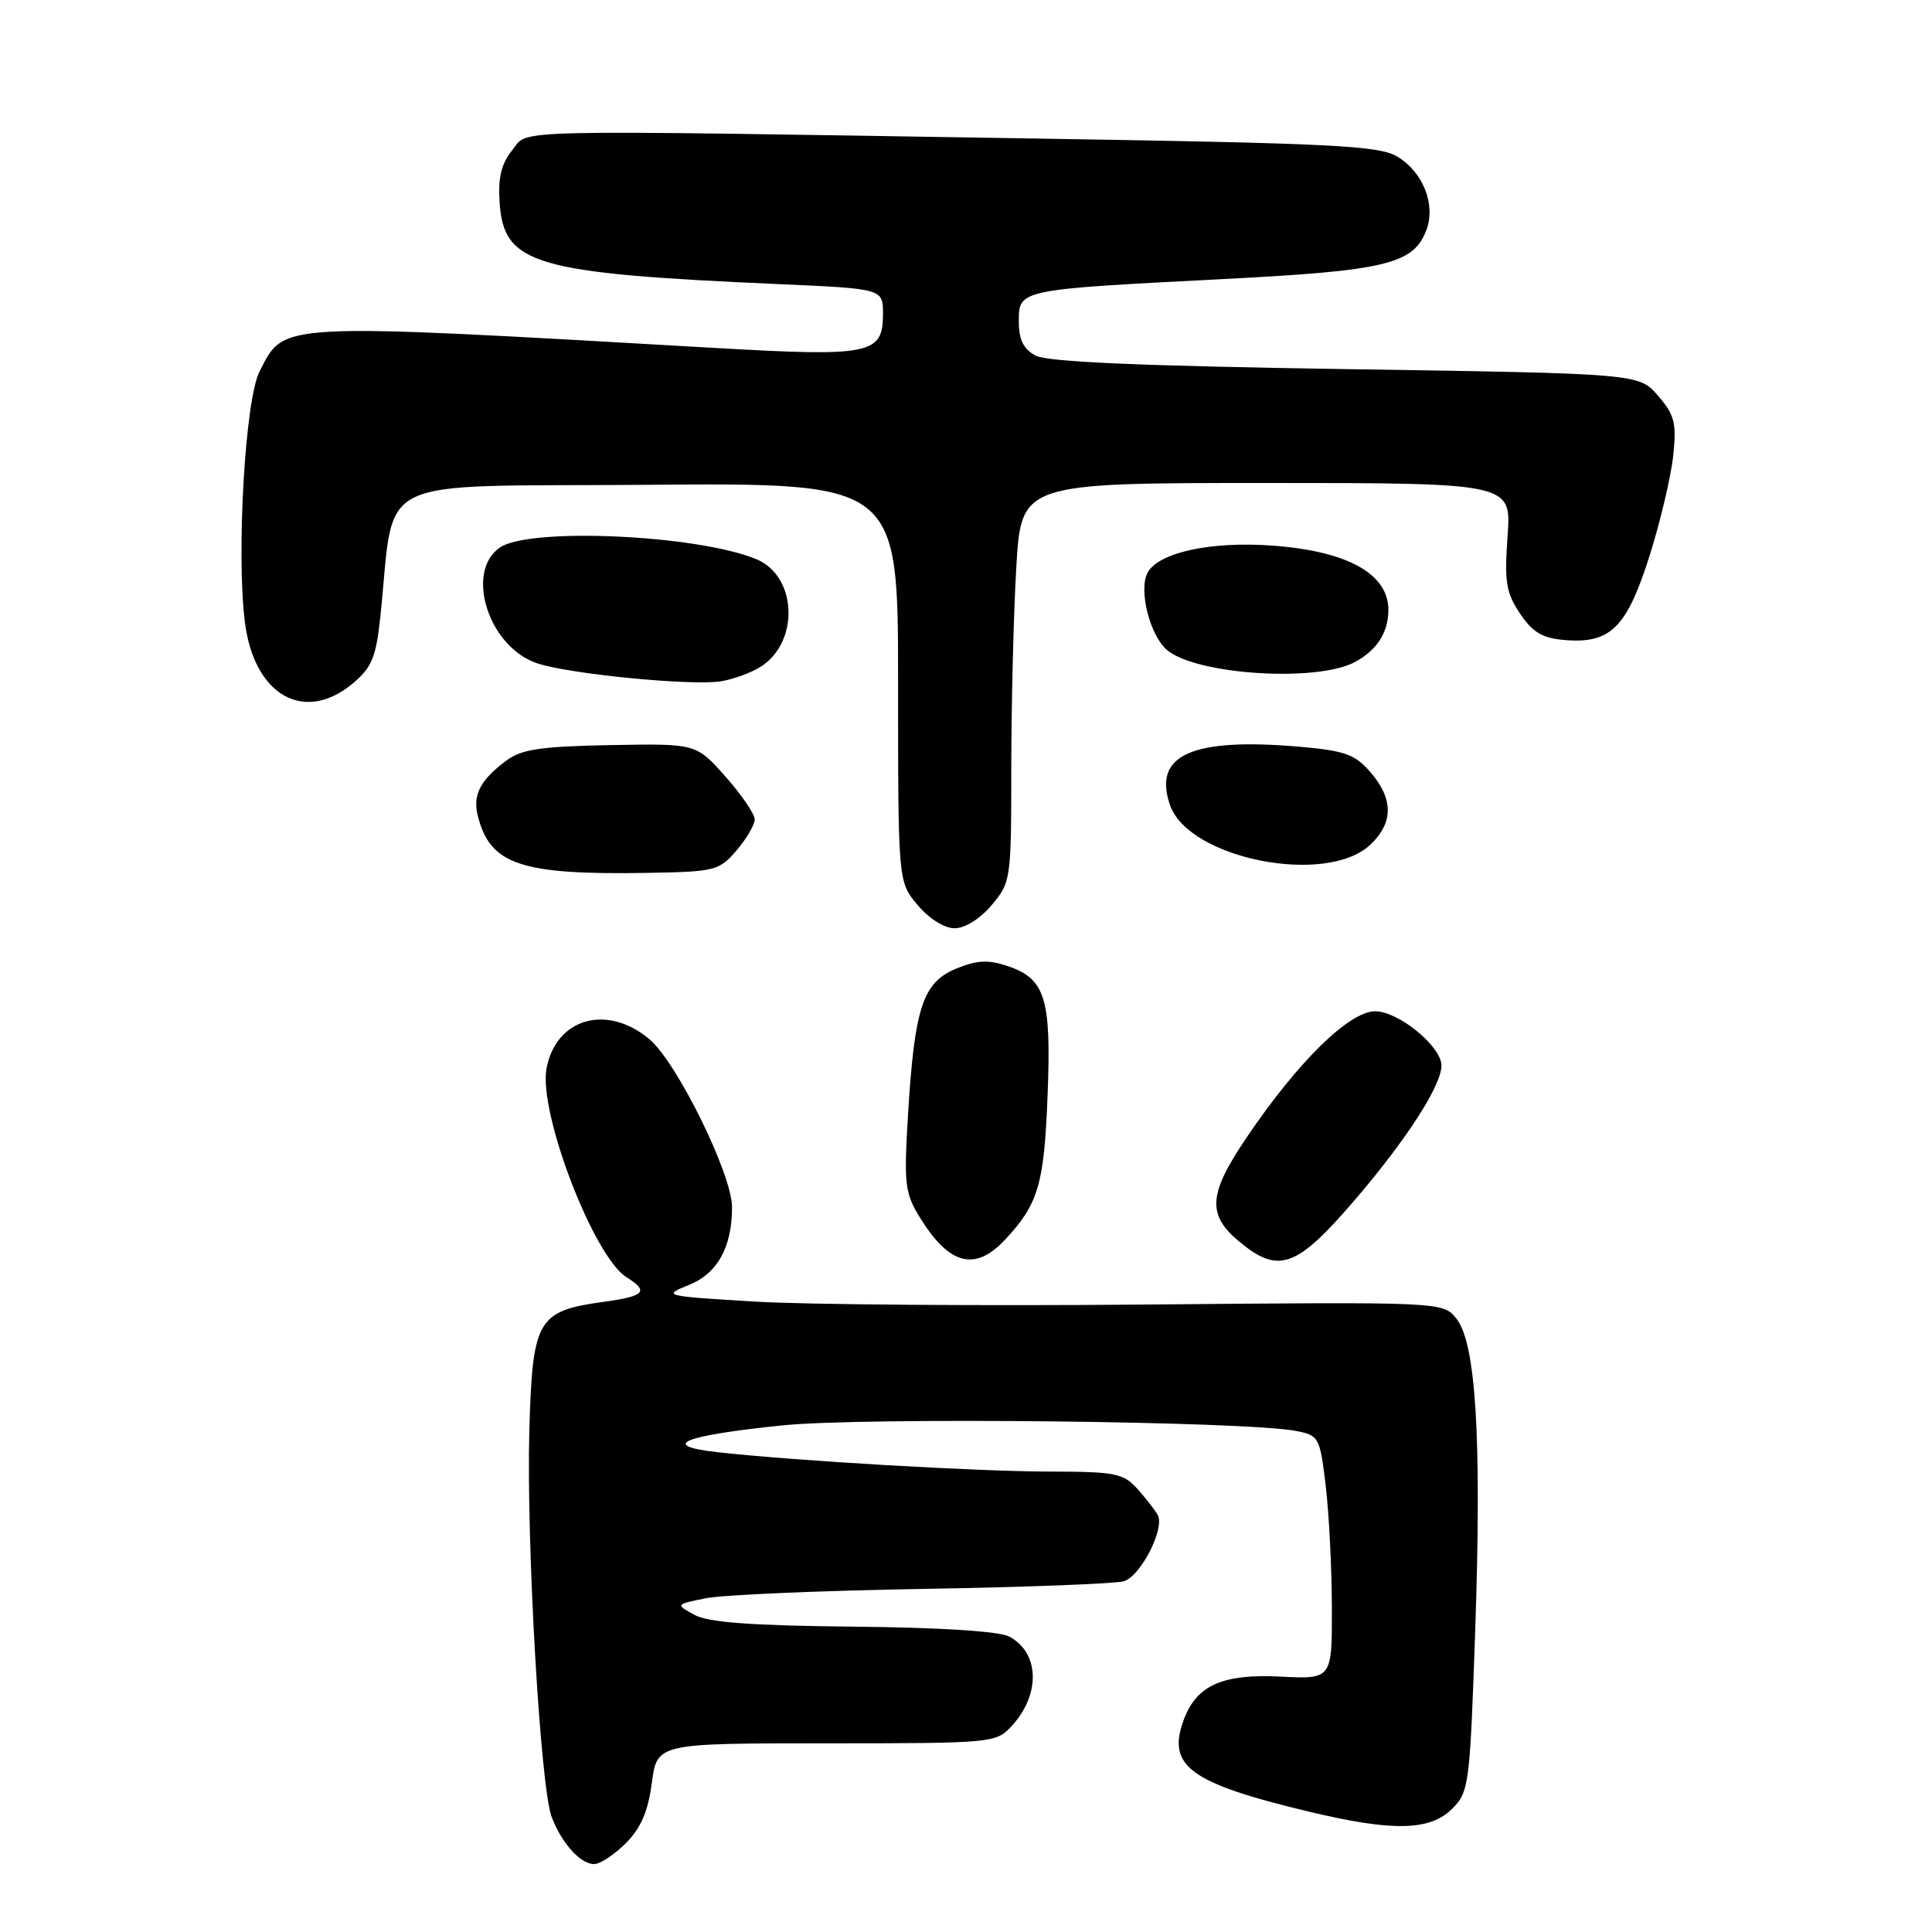 <?xml version="1.0" encoding="UTF-8" standalone="no"?>
<!DOCTYPE svg PUBLIC "-//W3C//DTD SVG 1.1//EN" "http://www.w3.org/Graphics/SVG/1.1/DTD/svg11.dtd" >
<svg xmlns="http://www.w3.org/2000/svg" xmlns:xlink="http://www.w3.org/1999/xlink" version="1.1" viewBox="0 0 256 256">
 <g >
 <path fill="currentColor"
d=" M 82.92 244.24 C 84.92 242.24 85.87 240.03 86.37 236.24 C 87.07 231.00 87.07 231.00 109.50 231.00 C 131.41 231.00 131.97 230.95 134.00 228.77 C 137.90 224.58 137.78 219.02 133.74 216.86 C 132.42 216.15 124.64 215.65 113.06 215.54 C 99.46 215.40 93.83 214.98 92.00 213.97 C 89.50 212.59 89.50 212.59 93.50 211.78 C 95.70 211.33 108.65 210.77 122.28 210.54 C 135.91 210.31 147.90 209.85 148.93 209.52 C 151.18 208.81 154.39 202.49 153.40 200.74 C 153.02 200.06 151.79 198.49 150.68 197.25 C 148.85 195.22 147.73 195.00 139.08 194.99 C 129.45 194.98 105.21 193.56 95.05 192.42 C 87.25 191.54 90.45 190.23 103.68 188.87 C 114.41 187.77 164.91 188.31 171.68 189.60 C 174.77 190.19 174.89 190.40 175.66 196.85 C 176.10 200.51 176.47 207.78 176.48 213.00 C 176.50 222.50 176.50 222.50 169.71 222.16 C 162.05 221.77 158.61 223.28 156.90 227.76 C 154.53 233.99 157.55 236.24 173.39 240.04 C 184.51 242.71 189.48 242.61 192.42 239.67 C 194.66 237.43 194.77 236.54 195.48 215.85 C 196.34 190.53 195.57 177.93 192.97 174.71 C 191.18 172.50 191.18 172.50 151.84 172.86 C 130.20 173.05 106.91 172.88 100.07 172.47 C 87.93 171.74 87.72 171.69 91.25 170.28 C 95.06 168.76 97.00 165.27 97.00 159.95 C 97.00 155.61 89.70 140.77 86.06 137.71 C 80.45 132.98 73.67 134.90 72.42 141.57 C 71.33 147.40 78.65 166.51 83.02 169.24 C 86.03 171.13 85.46 171.75 79.99 172.50 C 71.20 173.71 70.56 174.81 70.14 189.50 C 69.73 204.35 71.60 236.82 73.10 240.76 C 74.43 244.25 76.91 247.00 78.73 247.00 C 79.51 247.00 81.40 245.76 82.92 244.24 Z  M 133.19 164.25 C 137.59 159.53 138.35 156.96 138.81 145.17 C 139.32 132.24 138.51 129.65 133.43 127.98 C 130.90 127.14 129.38 127.23 126.65 128.37 C 122.27 130.20 121.18 133.54 120.32 147.65 C 119.76 156.98 119.89 158.08 121.93 161.39 C 125.80 167.64 129.22 168.51 133.19 164.25 Z  M 179.58 158.93 C 186.40 150.97 191.00 143.82 191.00 141.19 C 191.00 138.66 185.31 134.00 182.22 134.00 C 178.78 134.00 171.99 140.66 165.20 150.70 C 160.15 158.15 159.92 160.91 164.08 164.41 C 169.40 168.89 171.76 168.06 179.58 158.93 Z  M 131.41 119.92 C 133.95 116.91 134.00 116.53 134.00 101.67 C 134.01 93.33 134.30 81.44 134.66 75.25 C 135.31 64.00 135.31 64.00 167.79 64.00 C 200.27 64.00 200.27 64.00 199.76 71.05 C 199.33 77.11 199.56 78.54 201.41 81.30 C 203.10 83.81 204.39 84.57 207.36 84.81 C 213.38 85.31 215.54 83.18 218.54 73.76 C 219.98 69.22 221.40 63.23 221.70 60.45 C 222.17 56.05 221.91 55.01 219.71 52.45 C 217.18 49.50 217.18 49.50 178.32 48.91 C 151.16 48.49 138.79 47.96 137.23 47.12 C 135.60 46.25 135.00 45.02 135.00 42.58 C 135.00 38.36 134.94 38.37 161.85 36.99 C 183.64 35.88 187.29 35.01 189.00 30.49 C 190.28 27.12 188.55 22.76 185.13 20.74 C 182.68 19.29 176.60 18.99 137.41 18.36 C 65.44 17.20 70.15 17.09 67.86 19.92 C 66.43 21.69 65.98 23.54 66.20 26.82 C 66.75 35.06 70.74 36.22 103.25 37.65 C 117.00 38.26 117.00 38.26 117.00 41.59 C 117.00 46.97 115.41 47.29 94.68 46.10 C 36.21 42.75 37.77 42.67 34.40 49.20 C 32.49 52.88 31.30 73.26 32.45 82.45 C 33.67 92.17 40.35 95.94 46.78 90.53 C 49.26 88.45 49.83 87.07 50.39 81.78 C 52.44 62.59 48.52 64.53 85.75 64.24 C 119.00 63.97 119.00 63.97 119.00 90.41 C 119.00 116.85 119.00 116.85 121.59 119.92 C 123.11 121.73 125.13 123.00 126.50 123.00 C 127.87 123.00 129.89 121.73 131.41 119.92 Z  M 97.59 112.69 C 98.91 111.15 100.00 109.30 100.00 108.57 C 100.00 107.85 98.25 105.29 96.12 102.89 C 92.24 98.52 92.24 98.52 80.90 98.73 C 71.69 98.90 69.10 99.28 67.11 100.77 C 63.63 103.36 62.61 105.33 63.31 108.10 C 64.94 114.59 69.00 115.95 85.84 115.66 C 94.74 115.51 95.29 115.37 97.59 112.69 Z  M 181.56 111.94 C 184.64 109.05 184.66 105.88 181.61 102.34 C 179.57 99.97 178.23 99.48 172.36 98.96 C 157.92 97.69 152.71 100.02 155.04 106.69 C 157.52 113.80 175.74 117.41 181.56 111.94 Z  M 100.79 88.35 C 105.98 85.06 105.62 76.32 100.21 74.09 C 92.37 70.85 70.09 69.85 66.22 72.56 C 61.55 75.83 64.78 85.78 71.20 87.90 C 75.49 89.32 91.59 90.89 95.50 90.28 C 97.15 90.02 99.53 89.15 100.79 88.35 Z  M 179.50 87.74 C 182.41 86.19 183.93 83.86 183.97 80.90 C 184.03 76.08 178.63 73.04 168.66 72.30 C 160.47 71.69 153.50 73.20 152.06 75.89 C 150.84 78.17 152.37 84.23 154.65 86.14 C 158.54 89.41 174.44 90.43 179.50 87.74 Z "/>
</g>
</svg>
